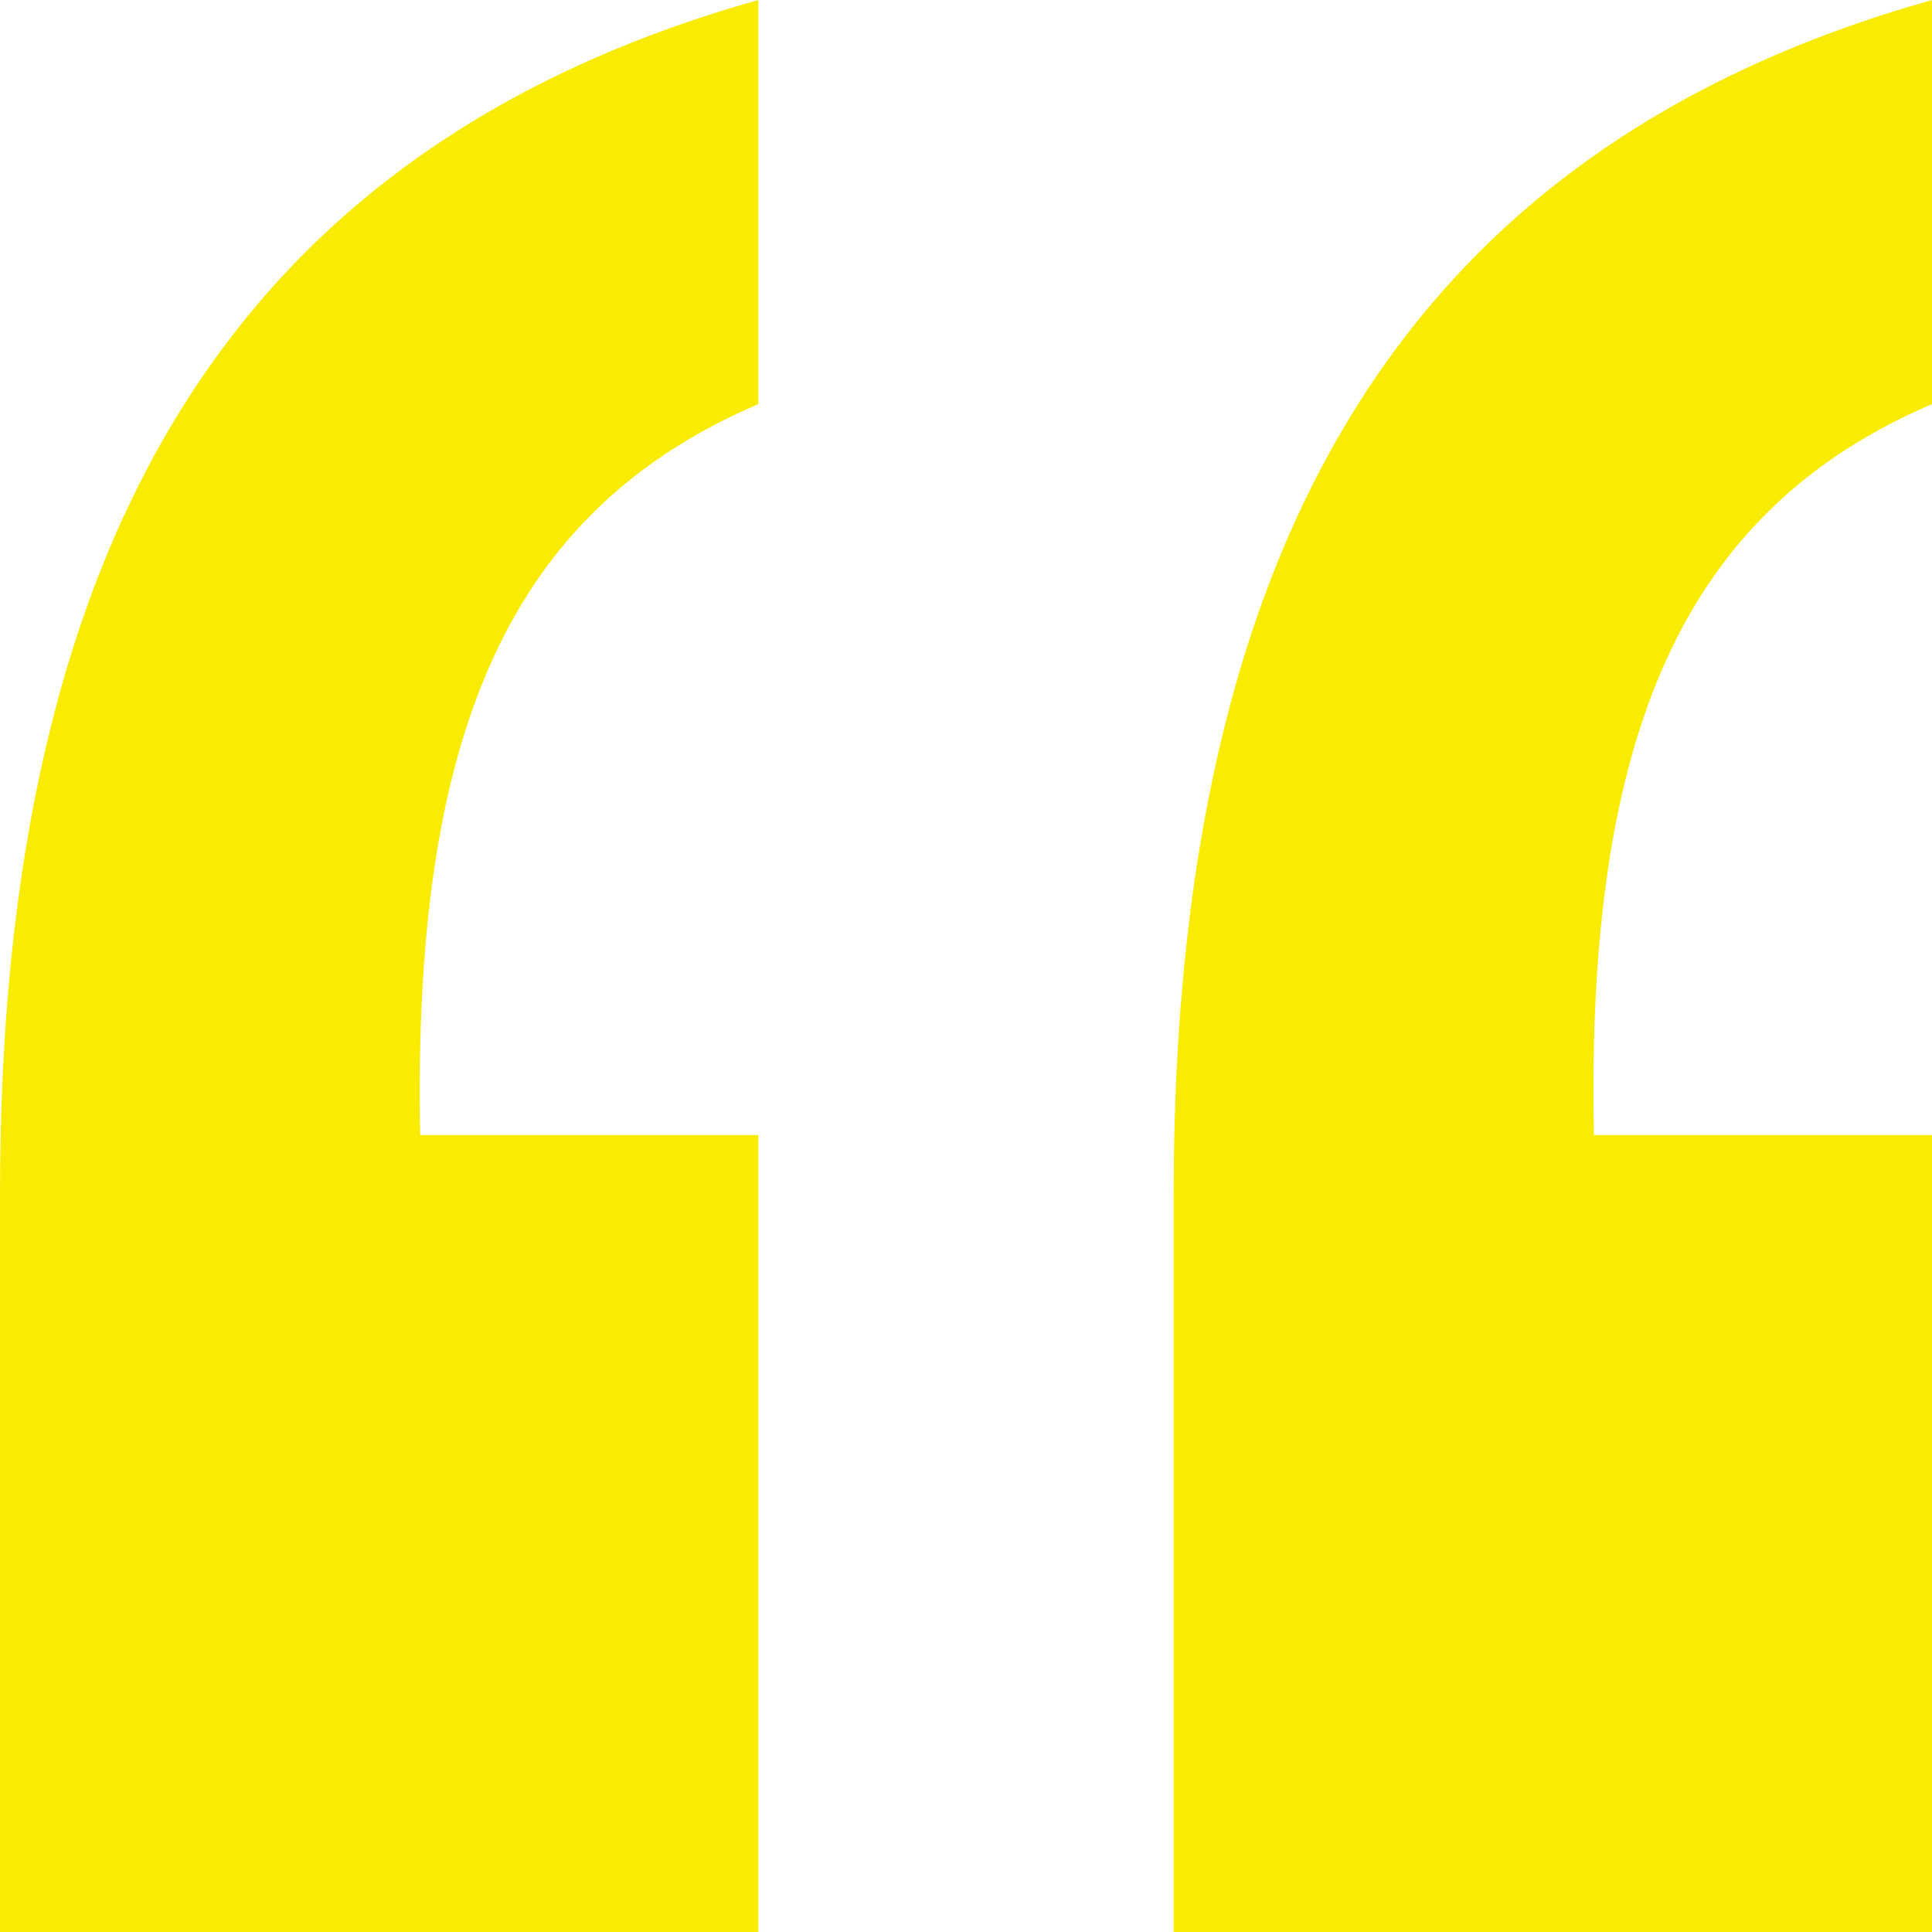 <svg preserveAspectRatio="xMidYMid meet" data-bbox="40 40 120 120" viewBox="40 40 120 120" xmlns="http://www.w3.org/2000/svg" data-type="color" role="presentation" aria-hidden="true" aria-label=""><defs><style>#comp-lrl4uj8z6 svg [data-color="1"] {fill: #D0AC68;}</style></defs>
            <g>
              <path d="M40 160v-45.9c0-40.9 14.8-65 47.1-74.1v25.1c-15.4 6.6-21.5 20.3-21 45.4h21V160H40z" fill="#f9ec00" data-color="1"></path>
              <path d="M112.9 160v-45.9c0-40.9 14.8-65 47.1-74.1v25.1c-15.4 6.6-21.5 20.4-21 45.4h21V160h-47.1z" fill="#f9ec00" data-color="1"></path>
            </g>
          </svg>